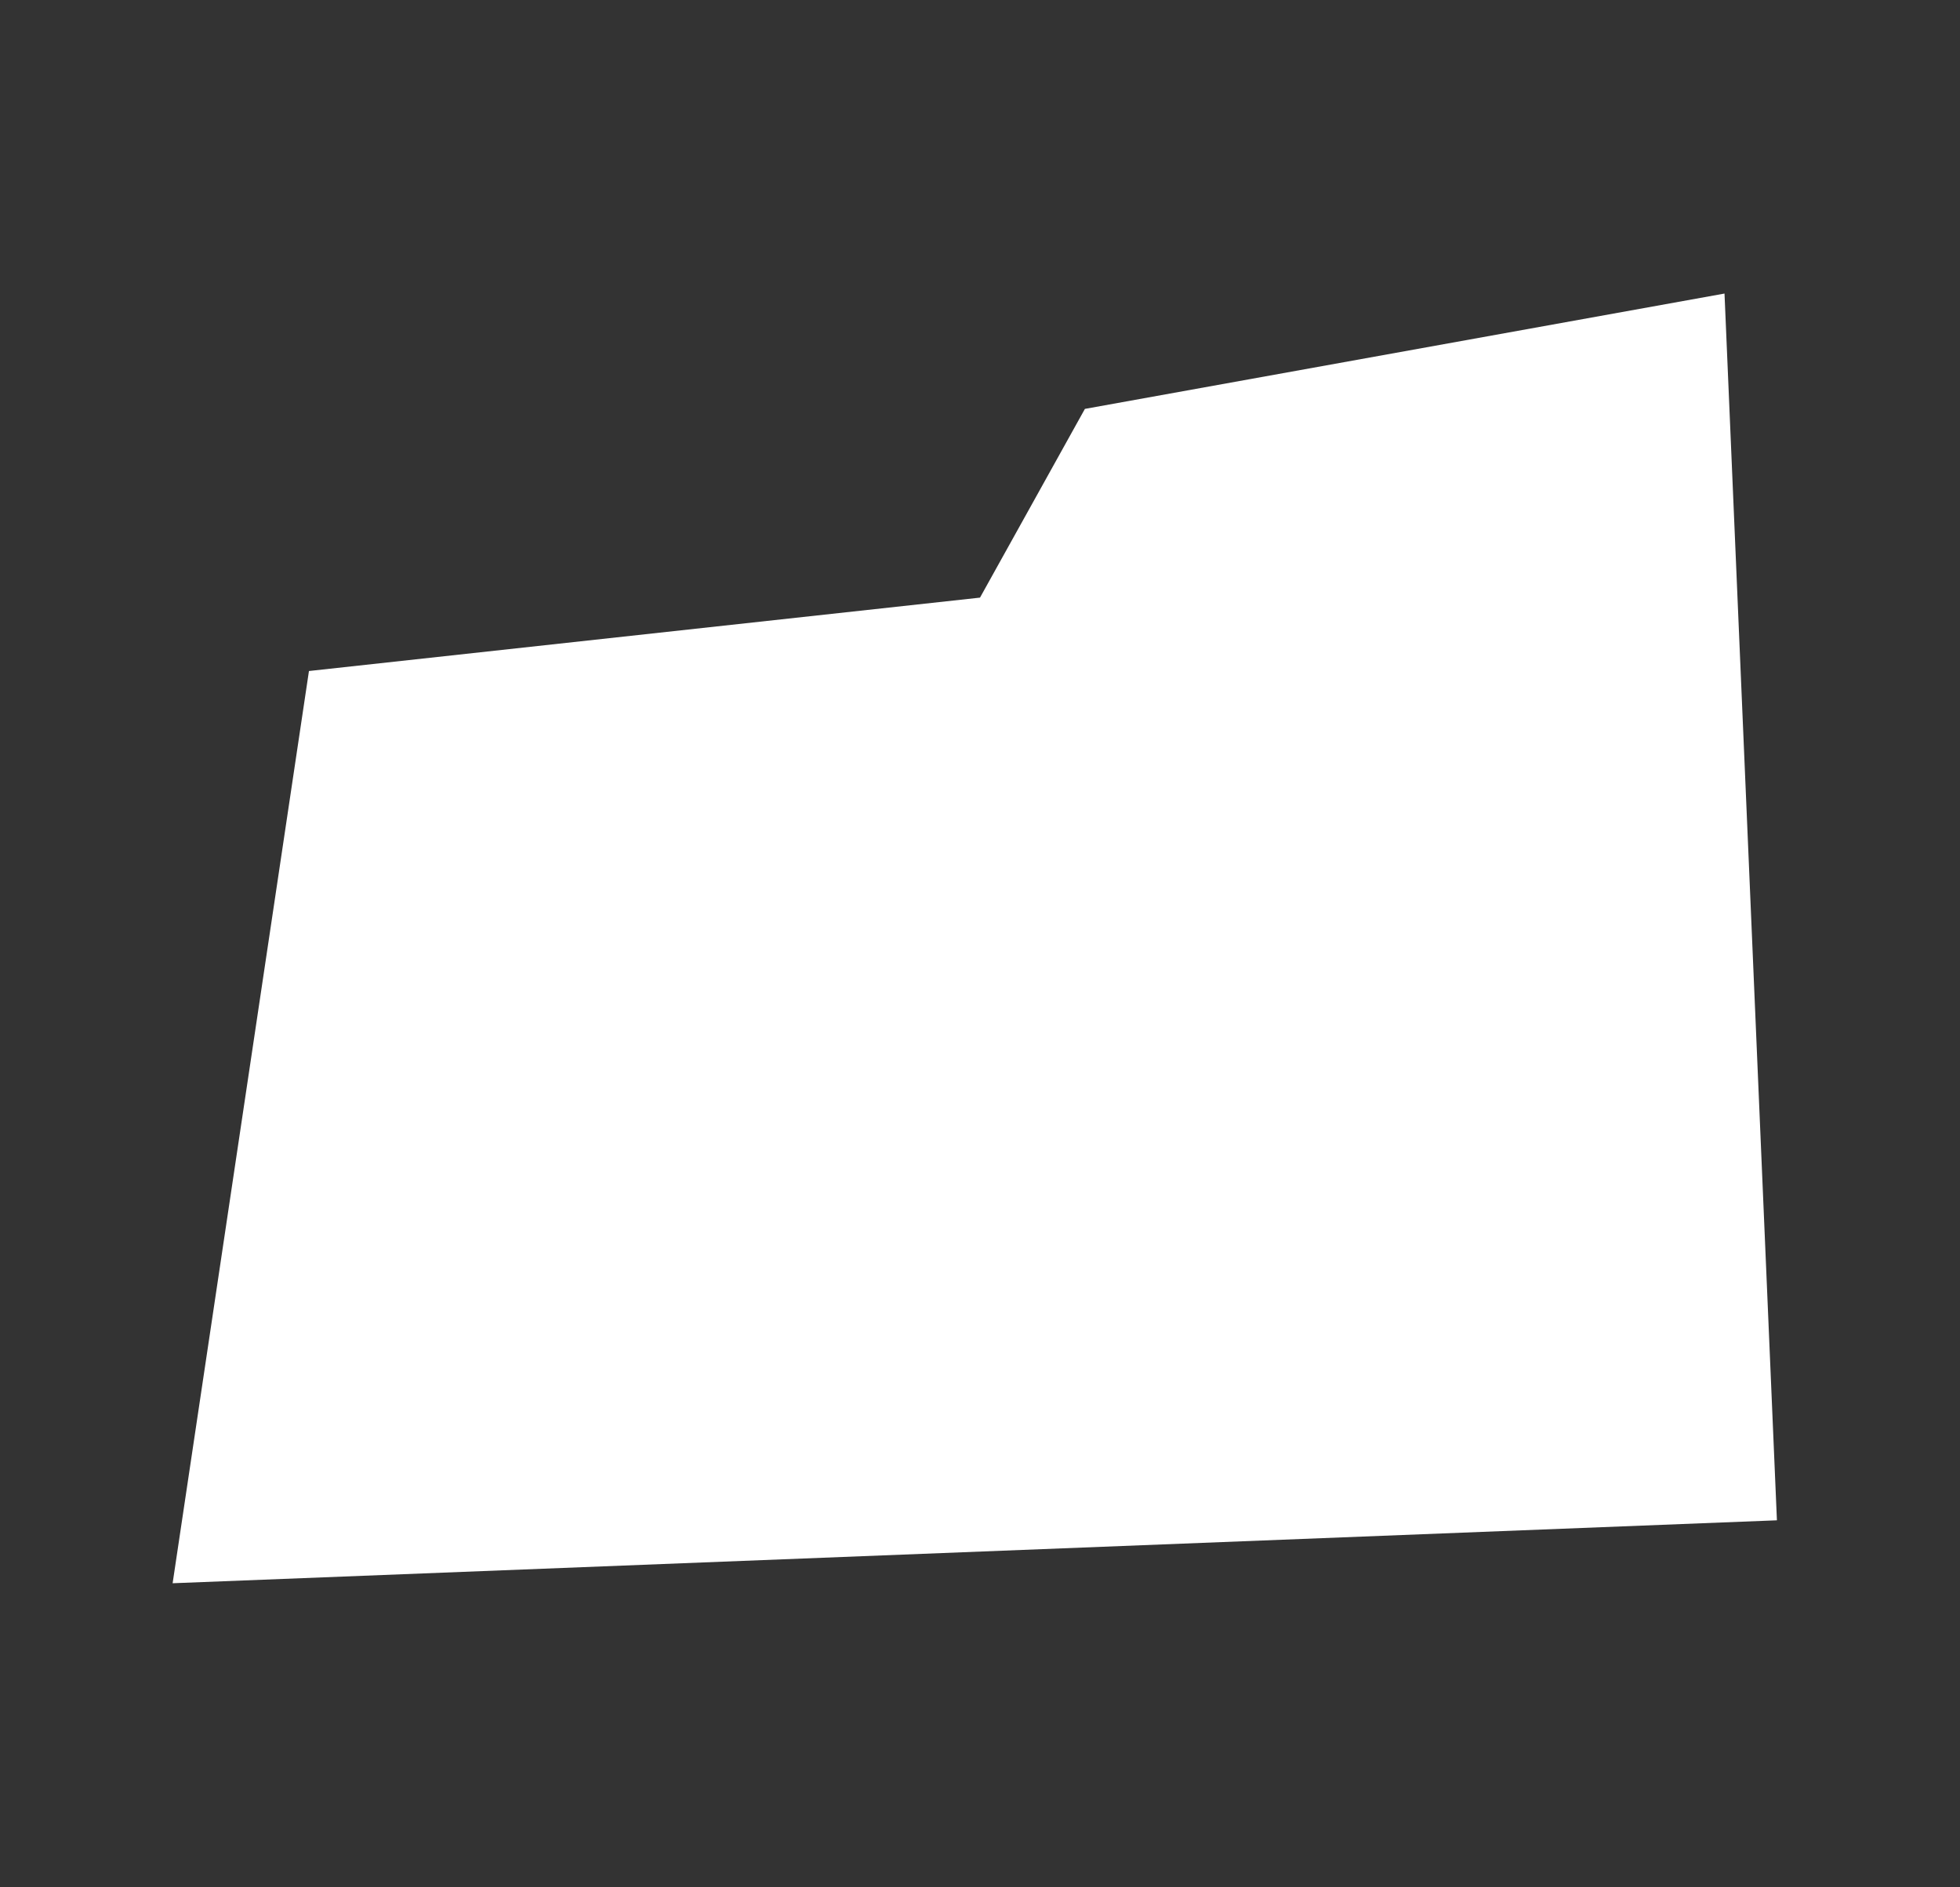 <svg width="27" height="26" viewBox="0 0 27 26" fill="none" xmlns="http://www.w3.org/2000/svg">
<rect x="0" y="0" width="27" height="26" fill="#333333" stroke="none"/>
<path d="M2.378 21.811L4.256 9.244L13.5 8.233L14.945 5.633L23.756 4.044L24.478 20.944L2.378 21.811Z" fill="white"/>
</svg>
